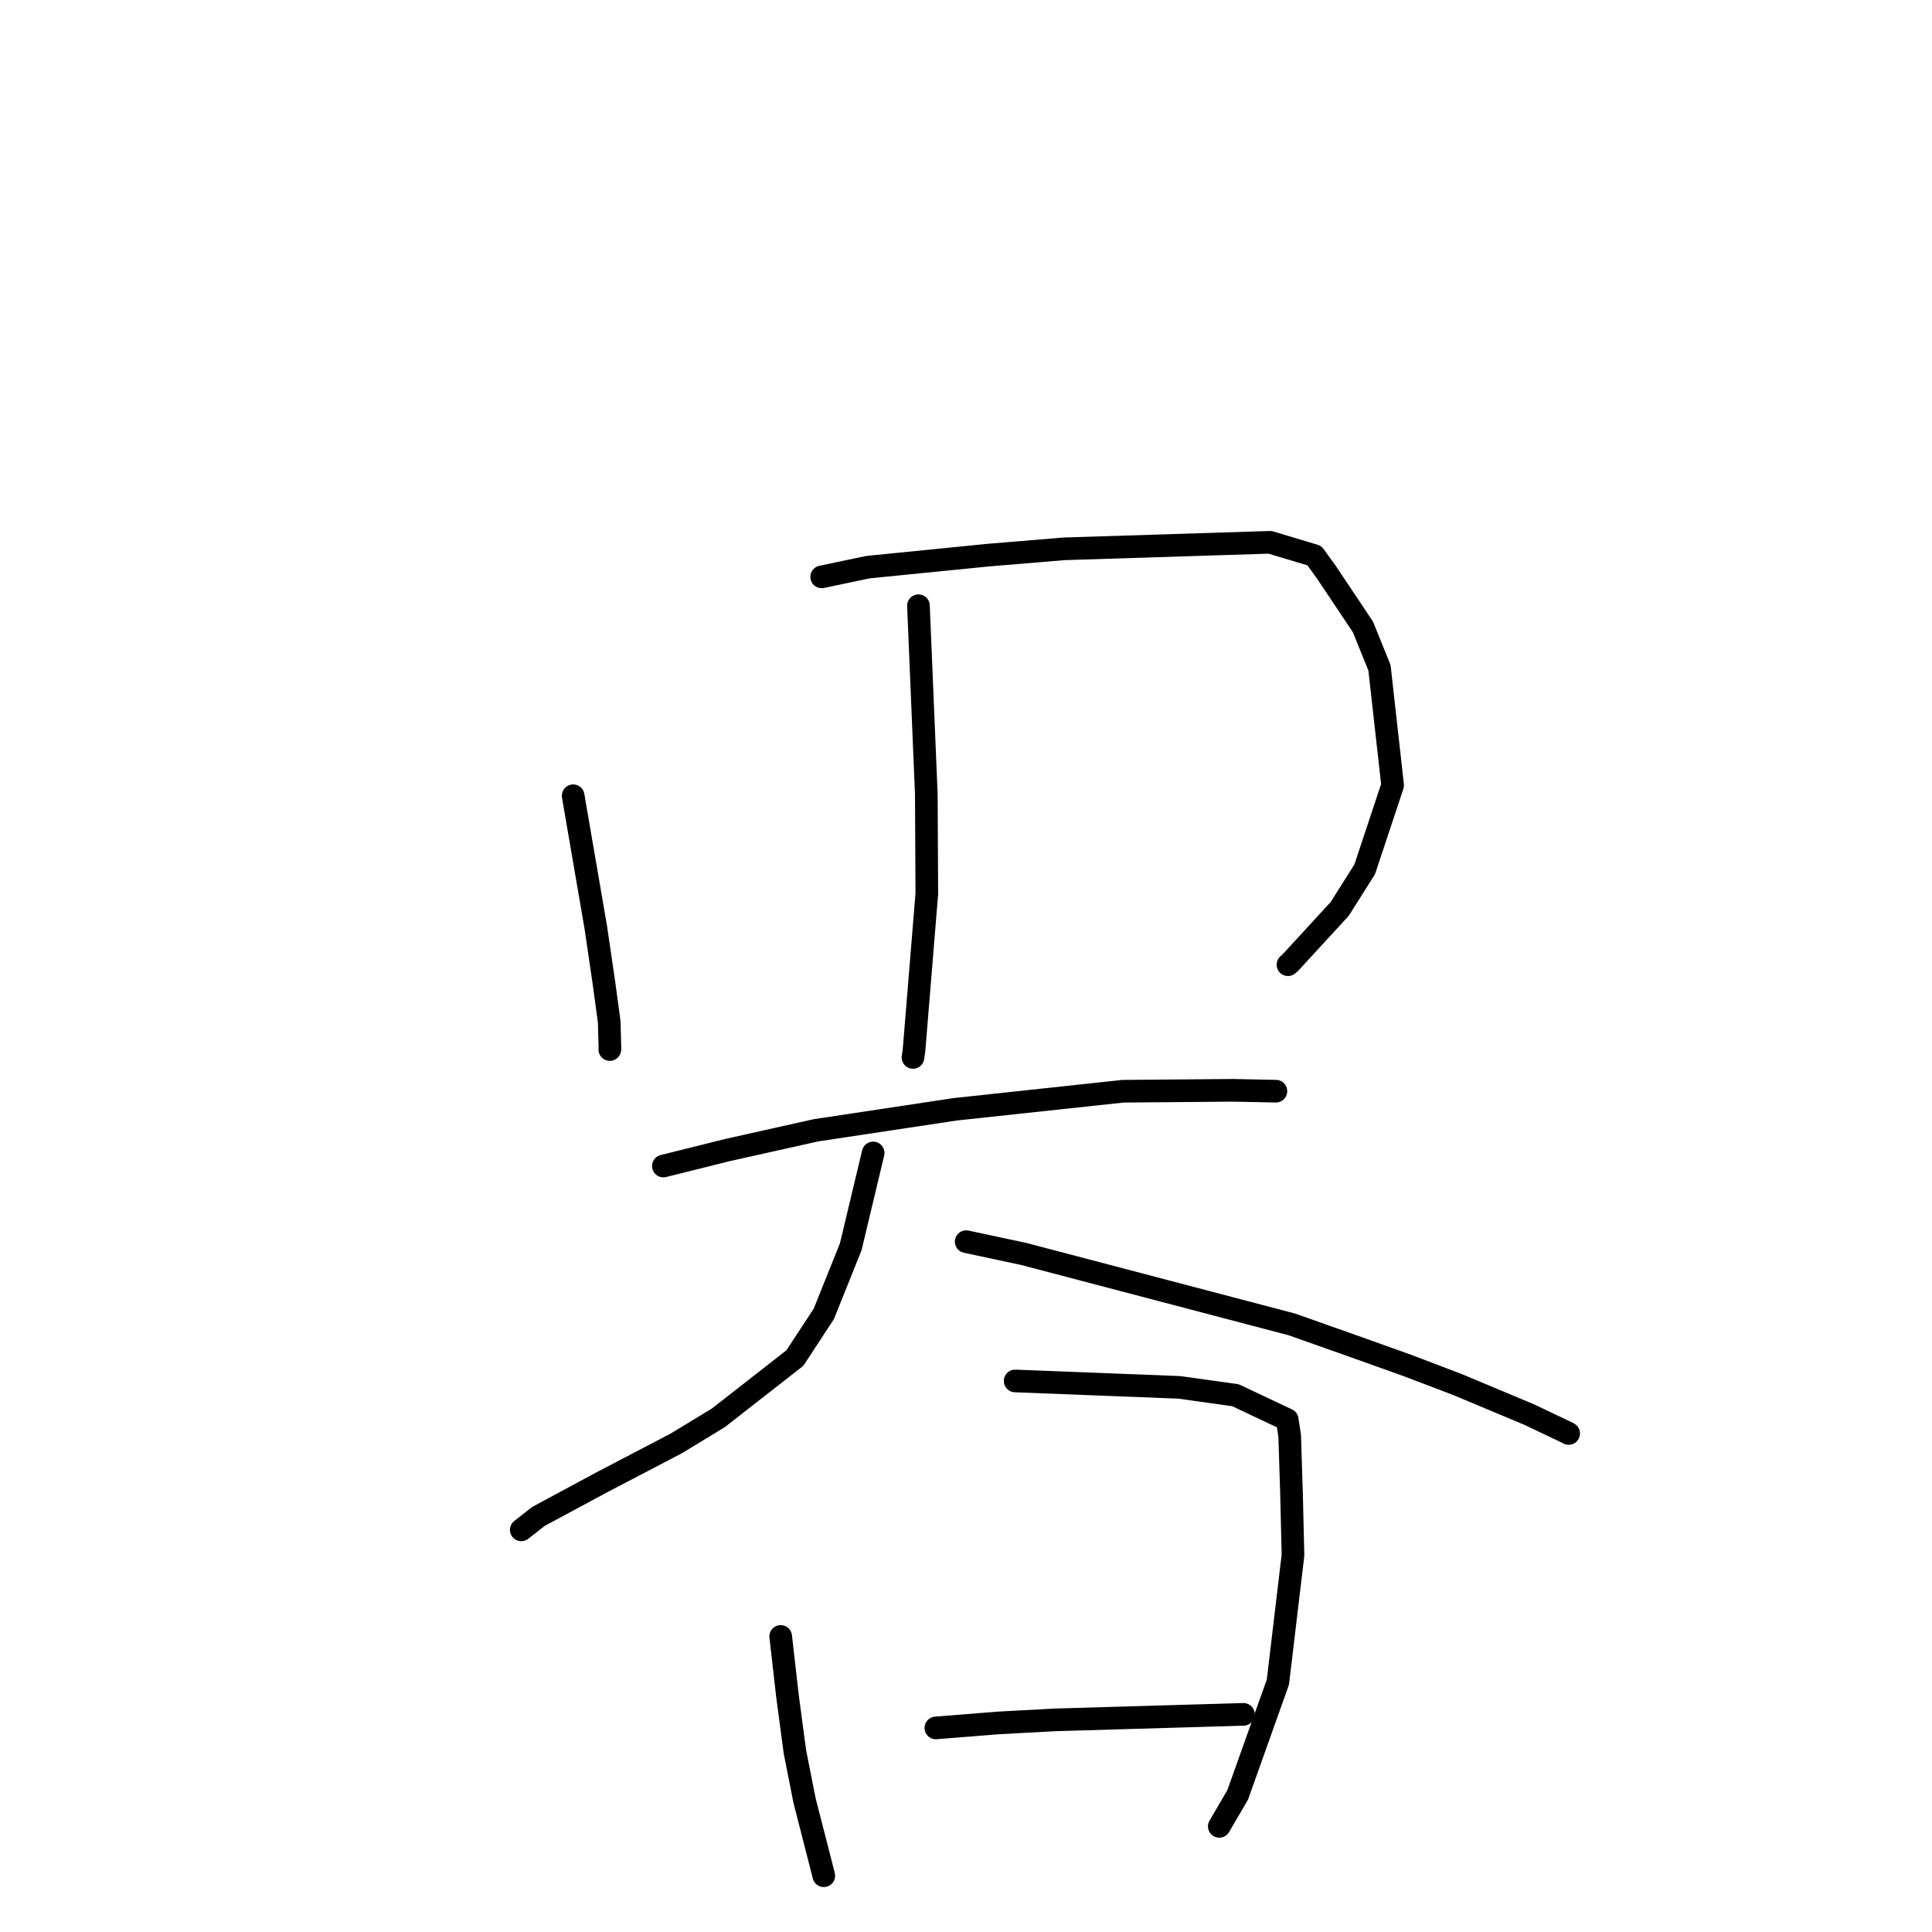 <?xml version="1.0" standalone="no"?>
    <svg width="256" height="256" xmlns="http://www.w3.org/2000/svg" version="1.1">
    <polyline stroke="black" stroke-width="3" stroke-linecap="round" fill="transparent" stroke-linejoin="round" points="75.946 105.443 78.952 122.926 80.026 130.246 80.725 135.396 80.822 138.992 80.808 139.053 80.804 139.068 " />
        <polyline stroke="black" stroke-width="3" stroke-linecap="round" fill="transparent" stroke-linejoin="round" points="108.879 76.438 115.008 75.15 130.924 73.56 140.983 72.723 168.282 71.858 174.162 73.62 175.707 75.758 180.597 83.07 182.789 88.486 184.529 104.055 180.832 115.186 177.528 120.425 170.999 127.53 170.663 127.829 " />
        <polyline stroke="black" stroke-width="3" stroke-linecap="round" fill="transparent" stroke-linejoin="round" points="121.7 80.261 122.742 105.253 122.809 118.41 121.112 139.162 120.974 140.115 " />
        <polyline stroke="black" stroke-width="3" stroke-linecap="round" fill="transparent" stroke-linejoin="round" points="87.901 154.505 96.368 152.395 108.098 149.774 126.572 146.987 148.8 144.594 163.389 144.472 169.009 144.587 169.06 144.588 169.064 144.588 " />
        <polyline stroke="black" stroke-width="3" stroke-linecap="round" fill="transparent" stroke-linejoin="round" points="115.698 152.773 112.725 165.217 109.157 174.101 105.327 179.945 95.191 187.865 89.594 191.267 79.801 196.383 71.35 200.932 69.277 202.554 69.07 202.716 " />
        <polyline stroke="black" stroke-width="3" stroke-linecap="round" fill="transparent" stroke-linejoin="round" points="128.025 164.526 135.676 166.162 171.187 175.494 179.112 178.297 186.587 180.969 193.12 183.459 202.66 187.453 207.737 189.873 207.848 189.939 207.855 189.943 207.857 189.944 " />
        <polyline stroke="black" stroke-width="3" stroke-linecap="round" fill="transparent" stroke-linejoin="round" points="103.446 216.837 104.347 224.745 105.328 232.106 106.6 238.554 109.048 248.111 109.155 248.545 " />
        <polyline stroke="black" stroke-width="3" stroke-linecap="round" fill="transparent" stroke-linejoin="round" points="134.513 182.984 156.264 183.833 163.717 184.877 170.565 188.117 170.891 190.26 171.141 198.191 171.328 206.066 169.328 222.885 163.996 237.84 161.782 241.626 161.561 242.004 " />
        <polyline stroke="black" stroke-width="3" stroke-linecap="round" fill="transparent" stroke-linejoin="round" points="124.005 228.959 132.294 228.297 139.78 227.892 163.048 227.212 164.697 227.161 164.762 227.161 164.767 227.161 " />
        </svg>
